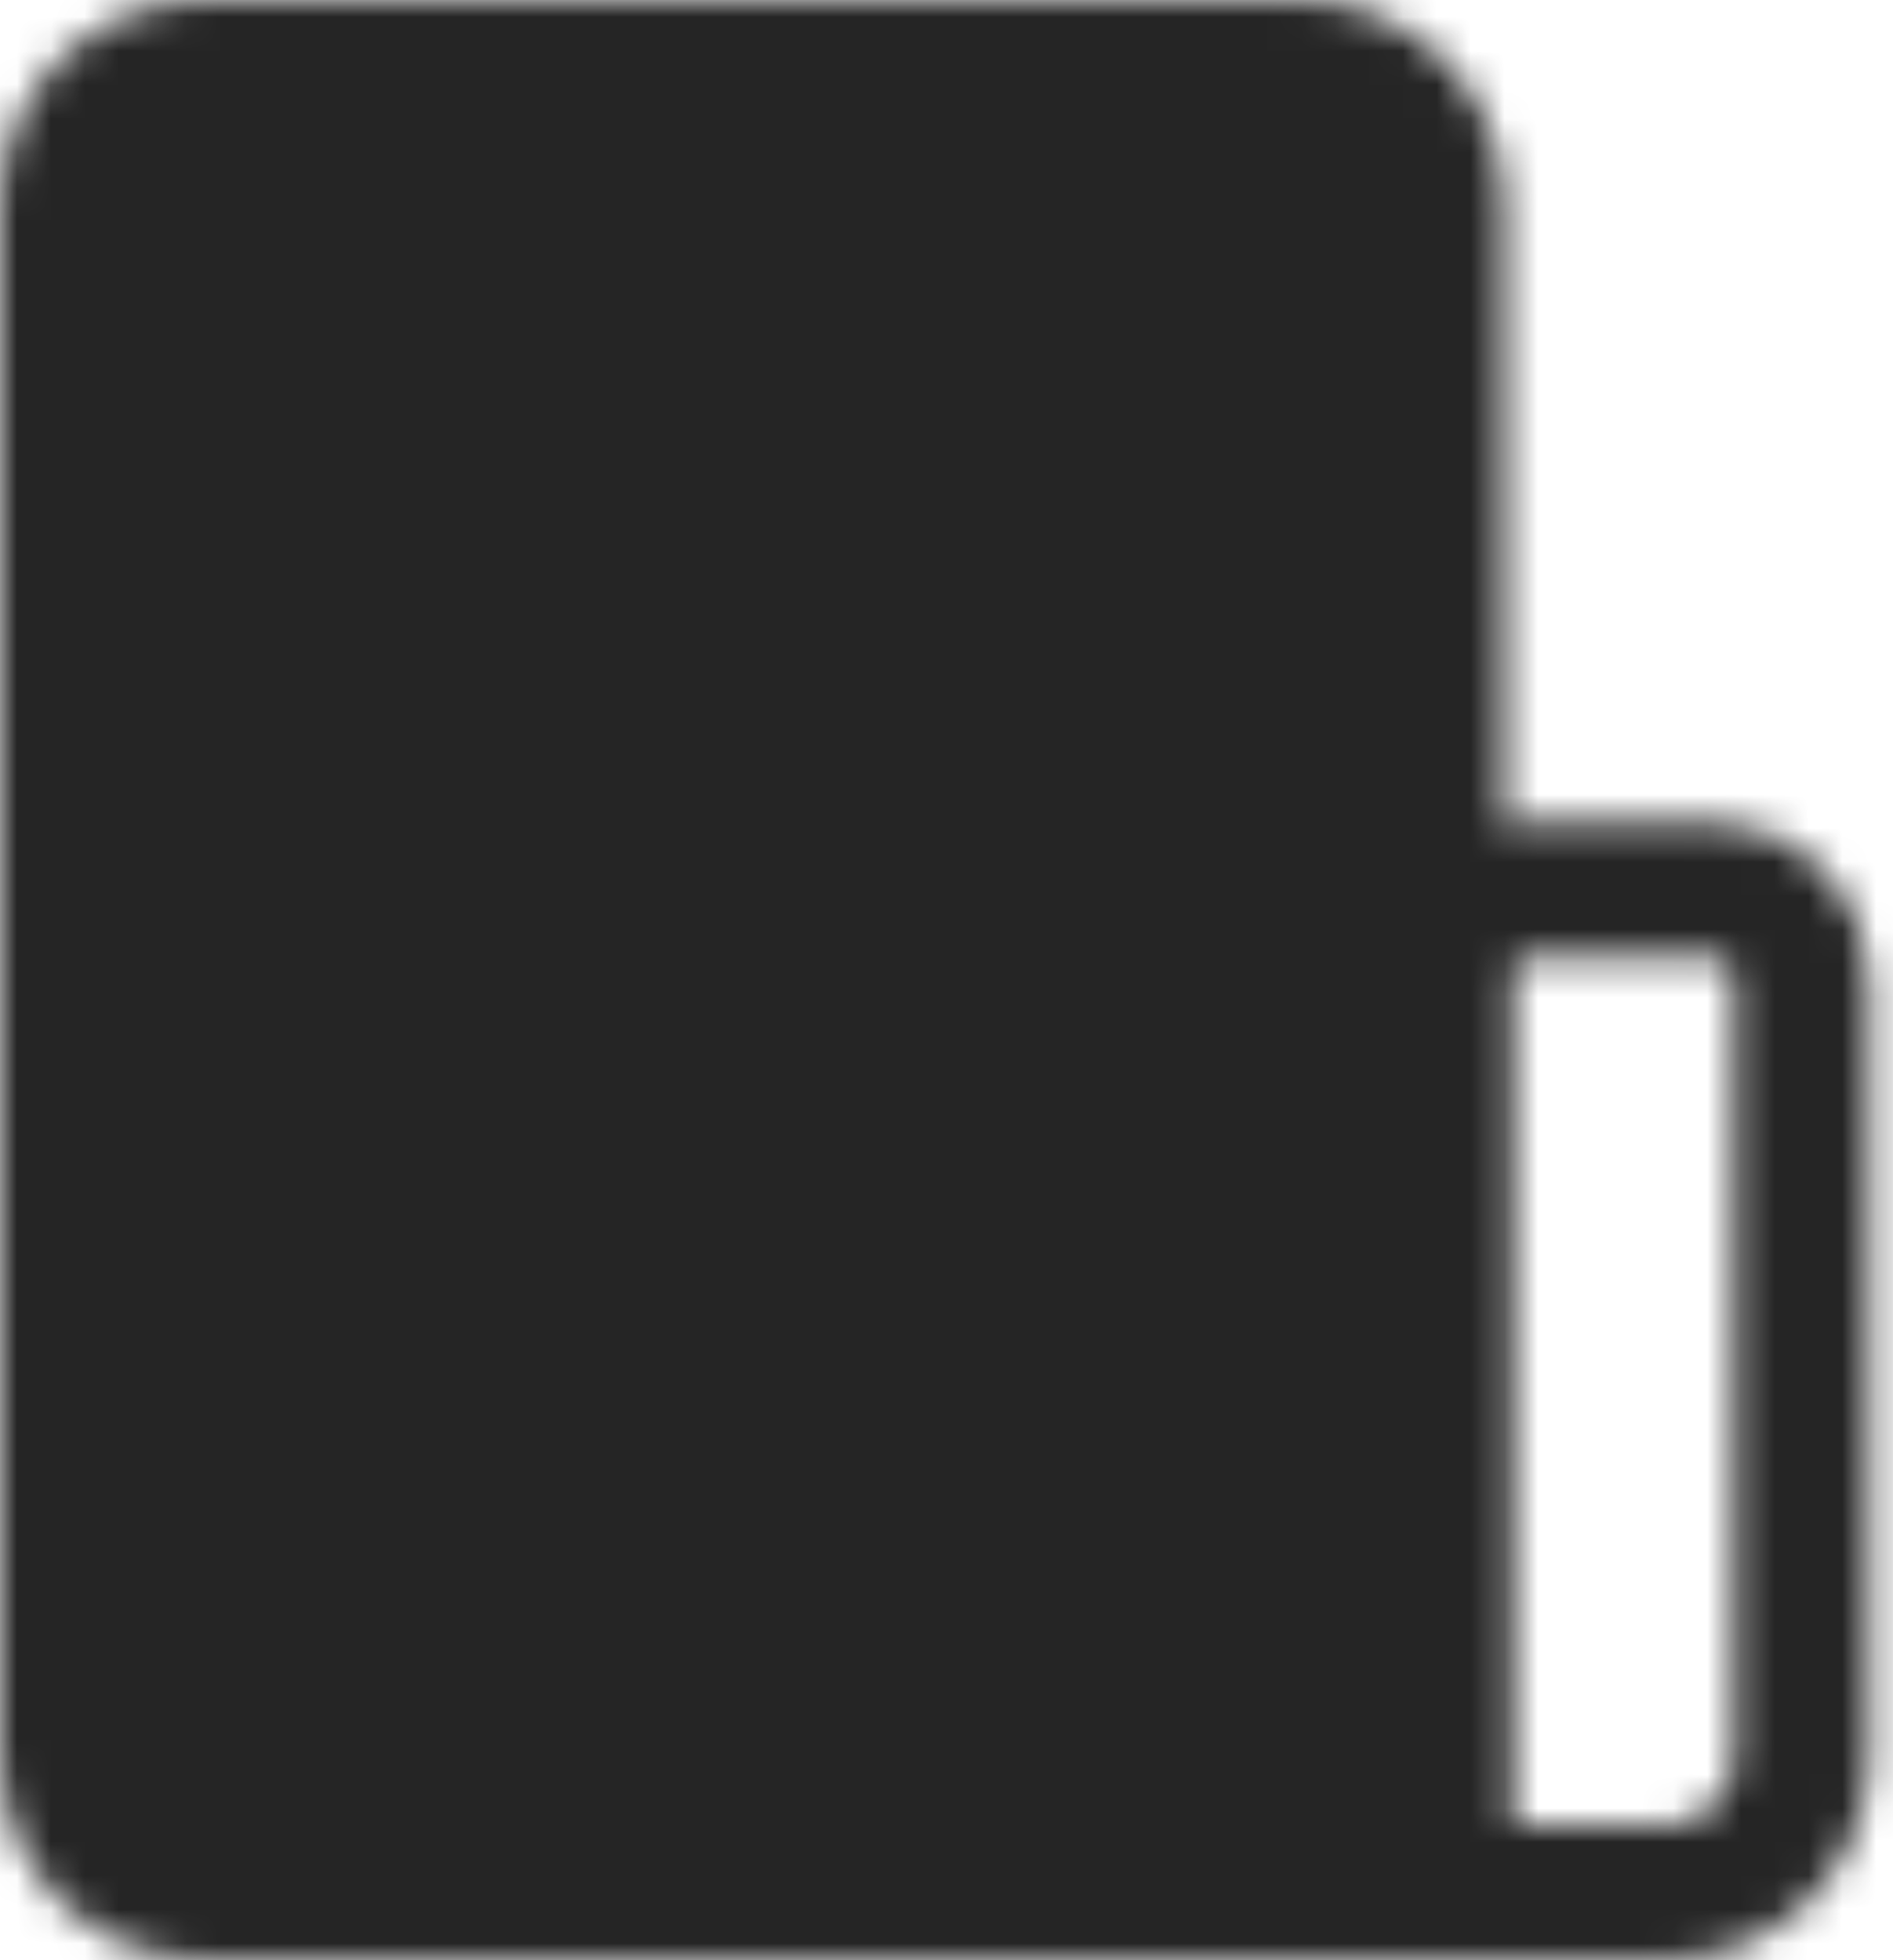 <svg width="56" height="58" viewBox="0 0 56 58" fill="none" xmlns="http://www.w3.org/2000/svg">
<mask id="mask0_94_627" style="mask-type:luminance" maskUnits="userSpaceOnUse" x="0" y="0" width="56" height="59">
<path d="M2 6.05C2 4.976 2.427 3.946 3.186 3.186C3.946 2.427 4.976 2 6.05 2H38.45C39.524 2 40.554 2.427 41.314 3.186C42.073 3.946 42.5 4.976 42.5 6.05V56H6.05C4.976 56 3.946 55.573 3.186 54.814C2.427 54.054 2 53.024 2 51.95V6.05Z" fill="white" stroke="white" stroke-width="4" stroke-linejoin="round"/>
<path d="M42.5 29C42.5 28.284 42.785 27.597 43.291 27.091C43.797 26.585 44.484 26.3 45.2 26.3H50.6C51.316 26.3 52.003 26.585 52.509 27.091C53.016 27.597 53.3 28.284 53.3 29V51.95C53.3 53.024 52.873 54.054 52.114 54.814C51.354 55.573 50.324 56 49.25 56H42.5V29Z" stroke="white" stroke-width="4" stroke-linejoin="round"/>
<path d="M10.1 12.8H20.9M10.1 22.25H26.3" stroke="black" stroke-width="4" stroke-linecap="round" stroke-linejoin="round"/>
</mask>
<g mask="url(#mask0_94_627)">
<path d="M-4.75 -3.4H60.05V61.4H-4.75V-3.4Z" fill="#252525"/>
</g>
</svg>
